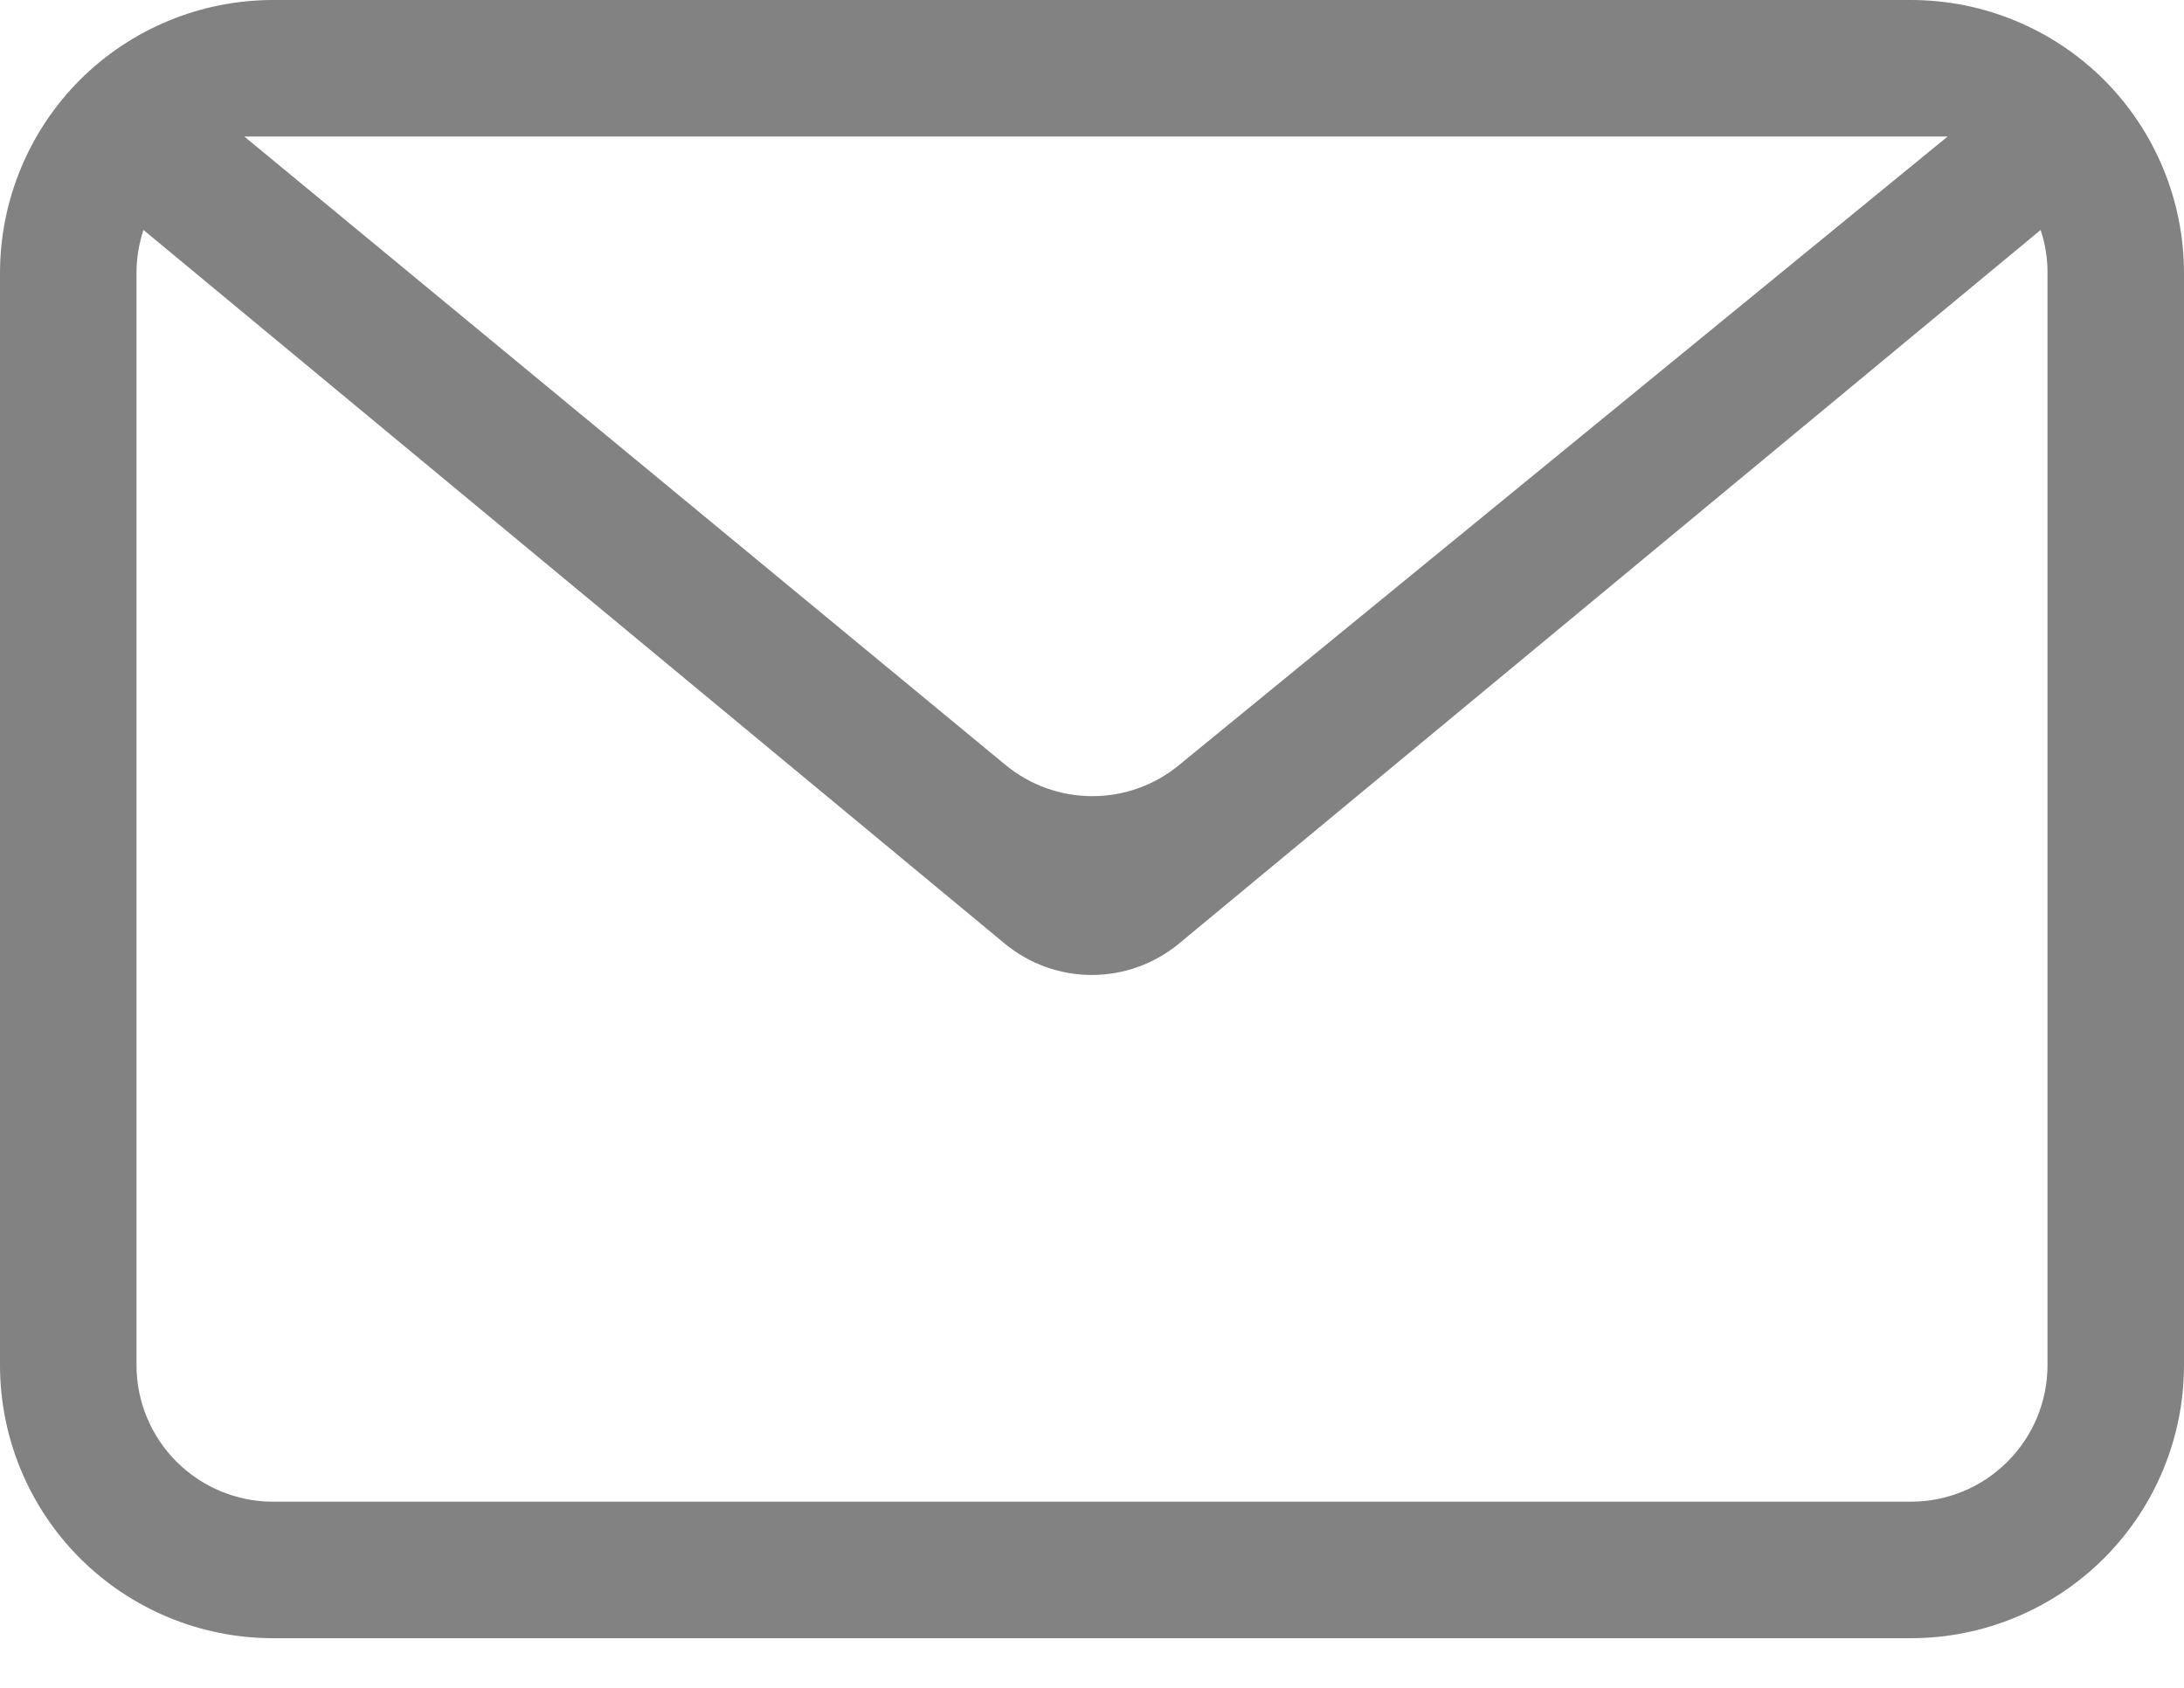 <svg width="22" height="17" viewBox="0 0 22 17" fill="none" xmlns="http://www.w3.org/2000/svg">
<path fill-rule="evenodd" clip-rule="evenodd" d="M20.556 2.316L11.876 9.504C11.629 9.708 11.319 9.82 10.999 9.82C10.678 9.82 10.368 9.708 10.121 9.504L1.445 2.316C1.399 2.456 1.375 2.602 1.375 2.75V13.75C1.375 14.115 1.52 14.464 1.778 14.722C2.036 14.98 2.385 15.125 2.75 15.125H19.25C19.615 15.125 19.964 14.98 20.222 14.722C20.48 14.464 20.625 14.115 20.625 13.75V2.75C20.626 2.602 20.602 2.456 20.556 2.316ZM2.75 0H19.25C19.979 0 20.679 0.29 21.195 0.805C21.71 1.321 22 2.021 22 2.75V13.75C22 14.479 21.71 15.179 21.195 15.694C20.679 16.21 19.979 16.5 19.25 16.5H2.75C2.021 16.5 1.321 16.21 0.805 15.694C0.29 15.179 0 14.479 0 13.75V2.75C0 2.021 0.29 1.321 0.805 0.805C1.321 0.29 2.021 0 2.75 0ZM2.461 1.375L10.128 7.704C10.374 7.907 10.682 8.018 11.001 8.019C11.319 8.02 11.628 7.91 11.874 7.708L19.619 1.375H2.461Z" fill="#828282"/>
</svg>
